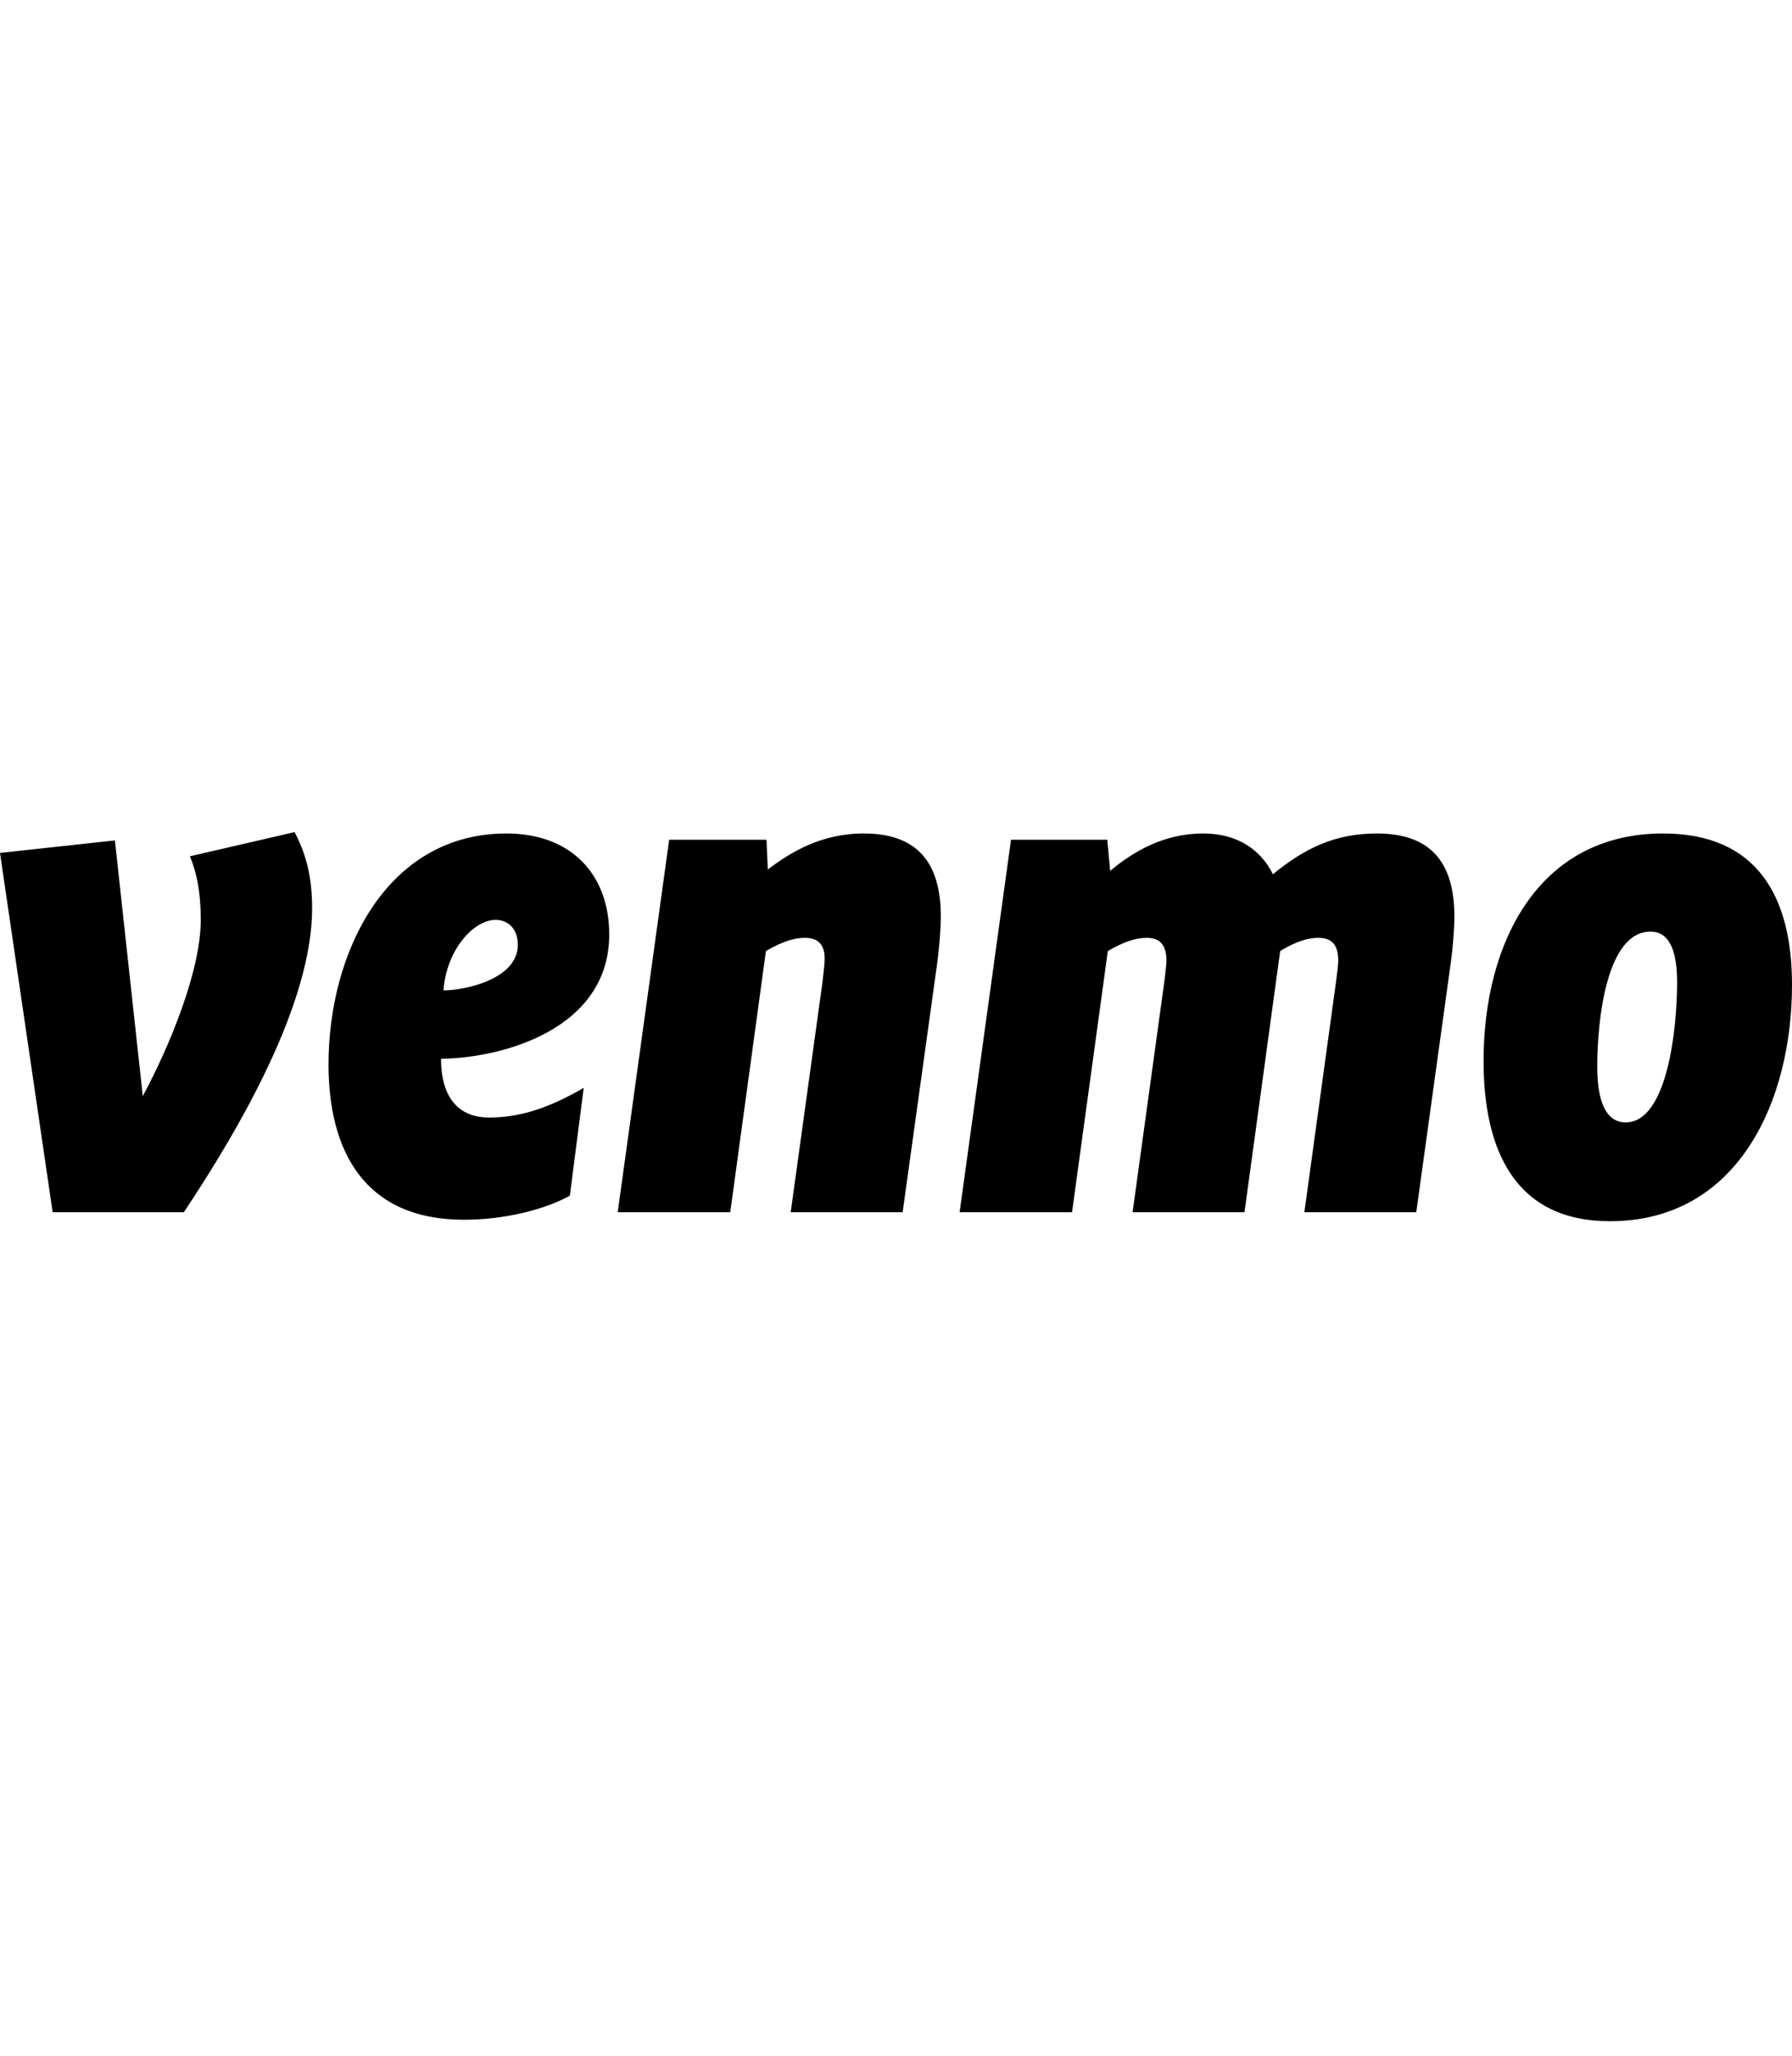 <svg width="34" height="39" viewBox="0 0 34 39" fill="none" xmlns="http://www.w3.org/2000/svg">
<g id="simple-icons:venmo">
<path id="Vector" d="M30.844 21.293C30.465 21.293 30.304 20.886 30.305 20.23C30.305 19.365 30.477 17.674 31.314 17.674C31.692 17.674 31.82 18.068 31.82 18.645C31.82 19.51 31.636 21.293 30.844 21.293ZM31.555 15.812C29.179 15.812 28.148 17.898 28.148 20.126C28.148 21.818 28.744 23.168 30.546 23.168C32.979 23.168 34 20.886 34 18.683C34 17.02 33.346 15.812 31.555 15.812ZM26.125 15.812C25.334 15.812 24.759 16.088 24.151 16.586C23.933 16.14 23.497 15.812 22.831 15.812C22.063 15.812 21.489 16.168 21.064 16.521L21.008 15.931H19.182L18.207 22.998H20.34L21.019 18.042C21.202 17.937 21.477 17.792 21.753 17.792C21.958 17.792 22.131 17.872 22.131 18.226C22.131 18.317 22.108 18.461 22.097 18.579L21.489 22.998H23.612L24.289 18.042C24.484 17.924 24.748 17.792 25.011 17.792C25.218 17.792 25.391 17.872 25.391 18.226C25.391 18.317 25.367 18.461 25.355 18.579L24.748 22.998H26.871L27.524 18.278C27.56 18.029 27.594 17.648 27.594 17.387C27.594 16.442 27.216 15.812 26.125 15.812ZM16.391 15.812C15.576 15.812 15.002 16.168 14.568 16.495L14.543 15.931H12.696L11.72 22.998H13.855L14.532 18.042C14.716 17.937 14.991 17.792 15.266 17.792C15.474 17.792 15.646 17.872 15.646 18.185C15.646 18.317 15.612 18.554 15.6 18.67L15.002 22.998H17.126L17.781 18.278C17.815 18.029 17.85 17.648 17.85 17.387C17.85 16.442 17.47 15.812 16.391 15.812ZM8.414 18.789C8.472 18.002 8.999 17.451 9.401 17.451C9.63 17.451 9.825 17.609 9.825 17.924C9.825 18.579 8.815 18.789 8.414 18.789ZM9.608 15.812C7.335 15.812 6.233 18.068 6.233 20.191C6.233 21.831 6.91 23.14 8.803 23.14C9.55 23.14 10.319 22.957 10.812 22.683L11.075 20.638C10.376 21.043 9.837 21.201 9.275 21.201C8.758 21.201 8.368 20.886 8.368 20.086C9.538 20.073 11.559 19.523 11.559 17.727C11.559 16.612 10.859 15.812 9.608 15.812ZM3.603 16.245C3.729 16.547 3.809 16.914 3.809 17.451C3.809 18.435 3.202 19.876 2.709 20.795L2.18 15.944L0 16.181L0.999 22.998H3.488C4.579 21.358 5.922 19.024 5.922 17.229C5.922 16.666 5.818 16.22 5.589 15.786L3.603 16.245Z" fill="black"/>
</g>
</svg>
